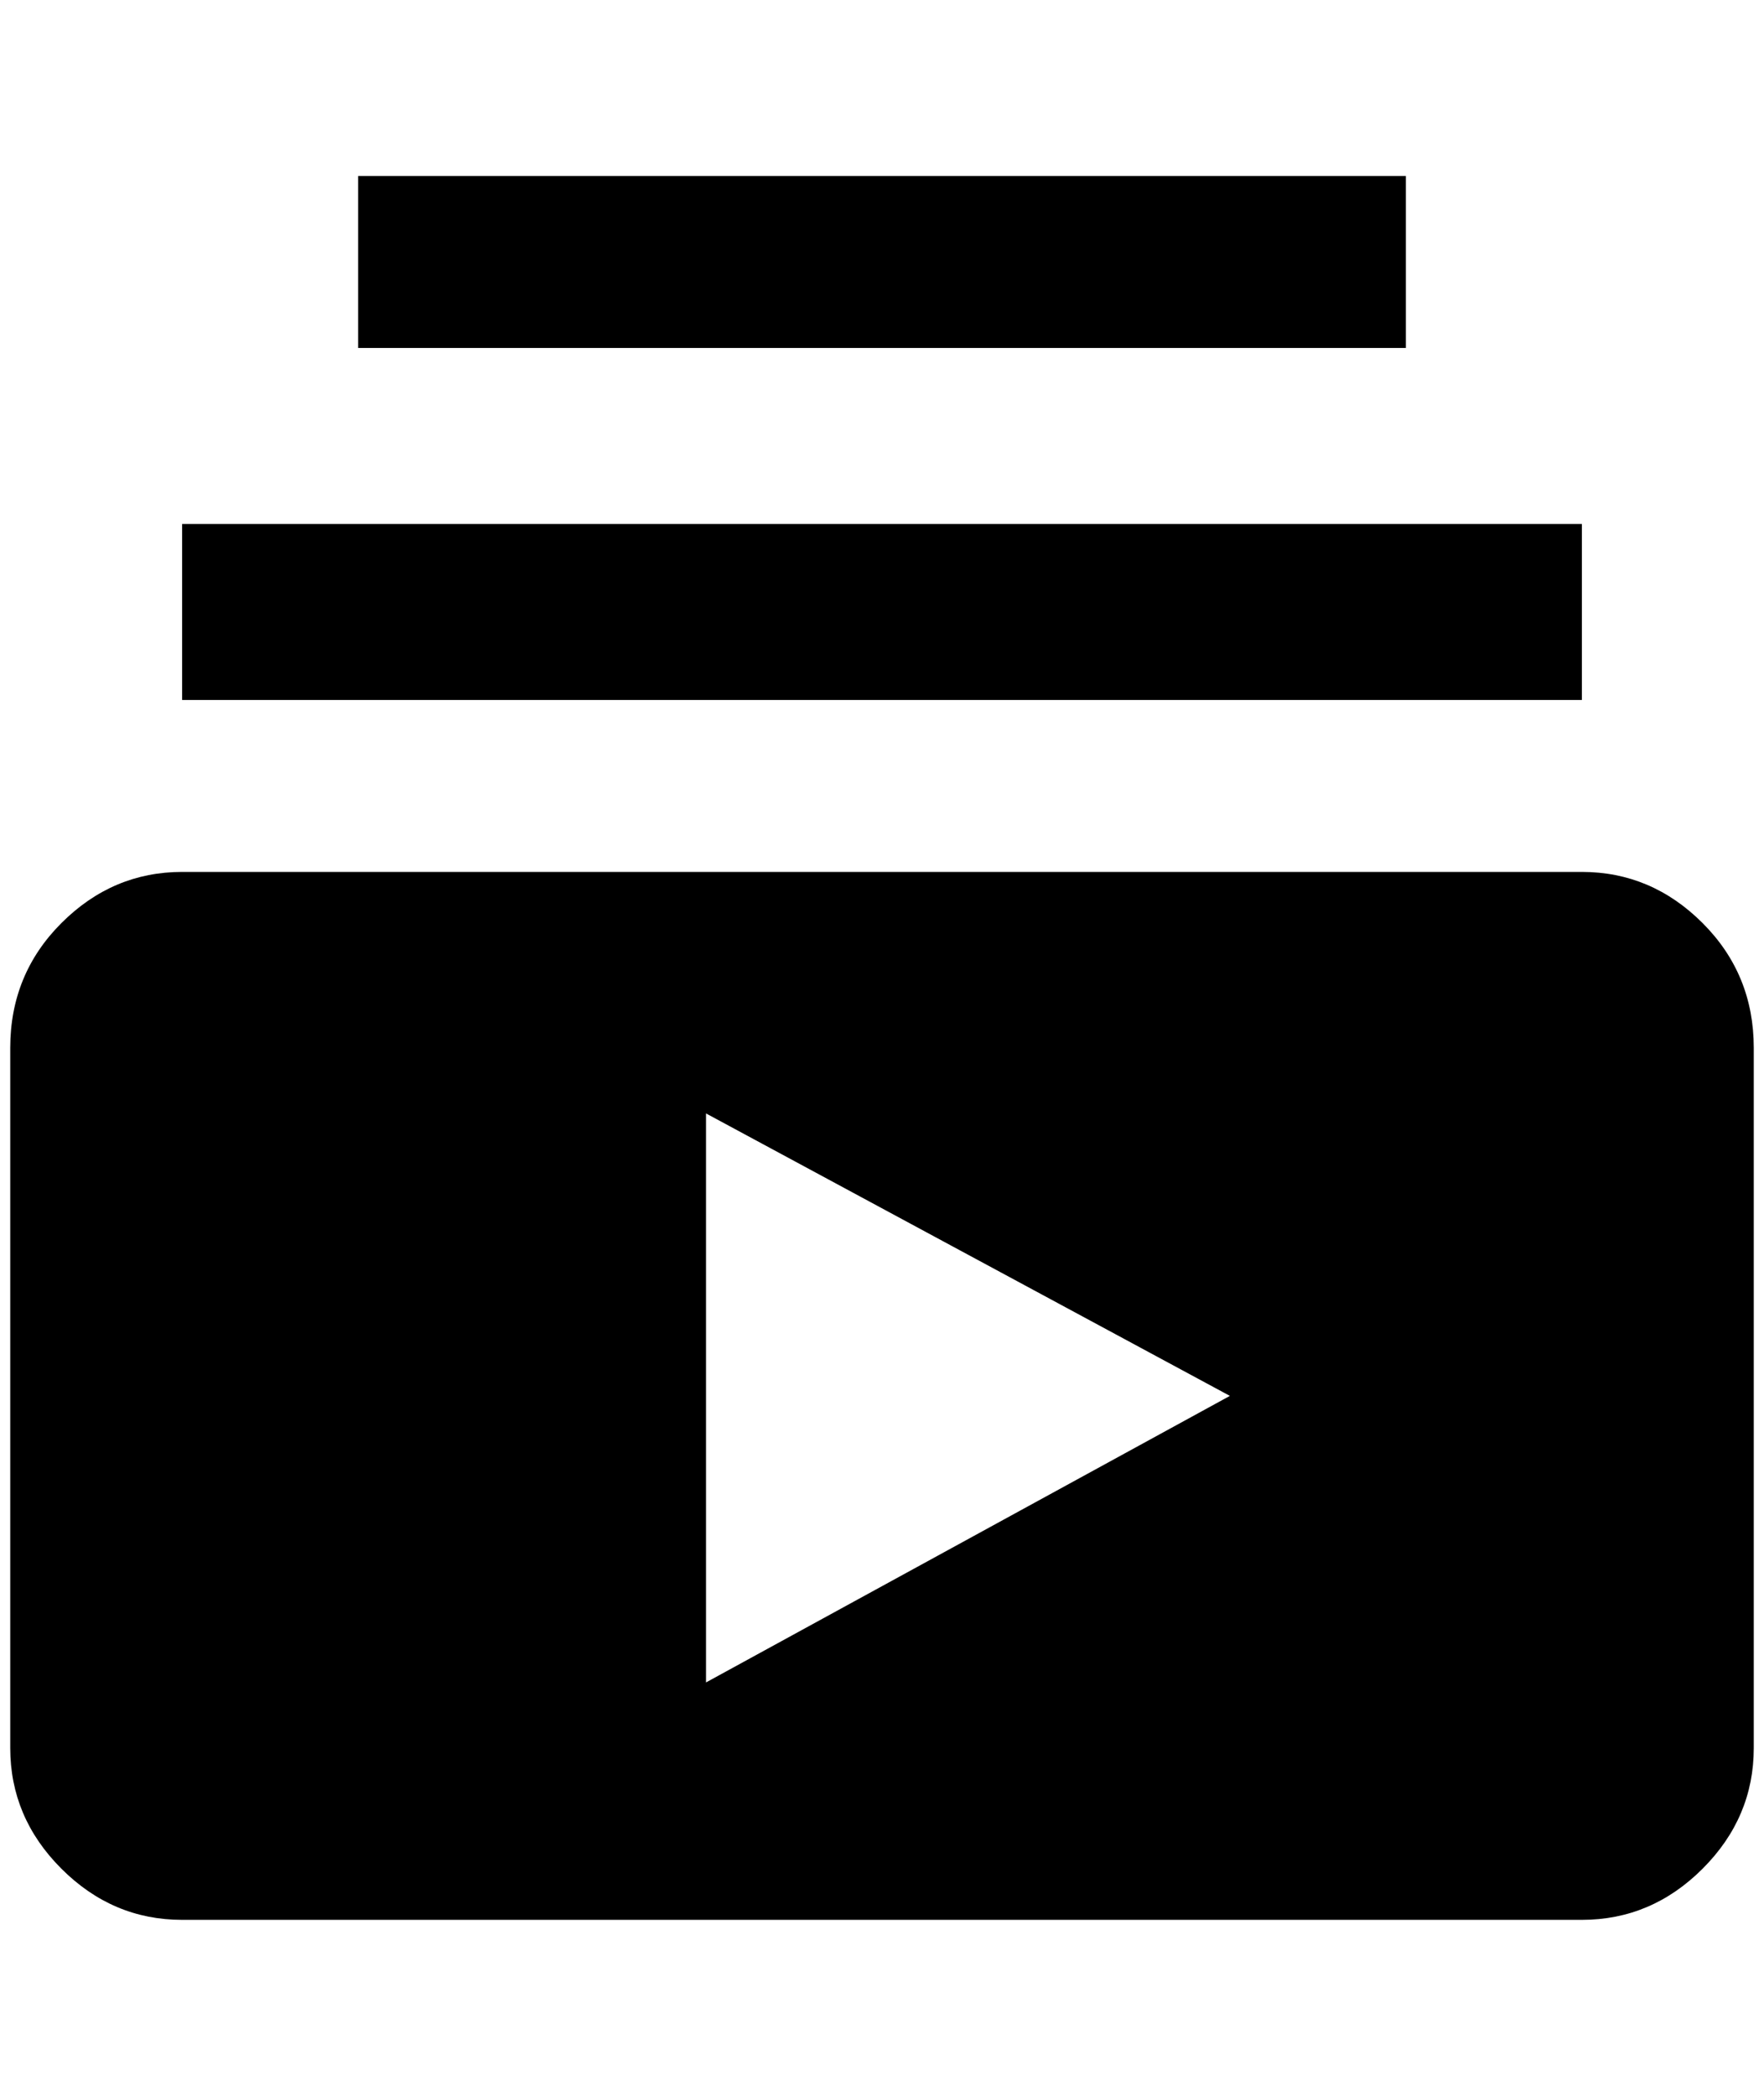 <?xml version="1.0" standalone="no"?>
<!DOCTYPE svg PUBLIC "-//W3C//DTD SVG 1.1//EN" "http://www.w3.org/Graphics/SVG/1.1/DTD/svg11.dtd" >
<svg xmlns="http://www.w3.org/2000/svg" xmlns:xlink="http://www.w3.org/1999/xlink" version="1.1" viewBox="-10 0 1724 2048">
   <path fill="currentColor"
d="M1536 684h-1368v-172h1368v172zM1364 172h-1024v168h1024v-168zM1704 1024v684q0 68 -50 118t-118 50h-1368q-68 0 -118 -50t-50 -118v-684q0 -72 50 -122t118 -50h1368q68 0 118 50t50 122zM1192 1364l-512 -276v556z" />
</svg>
